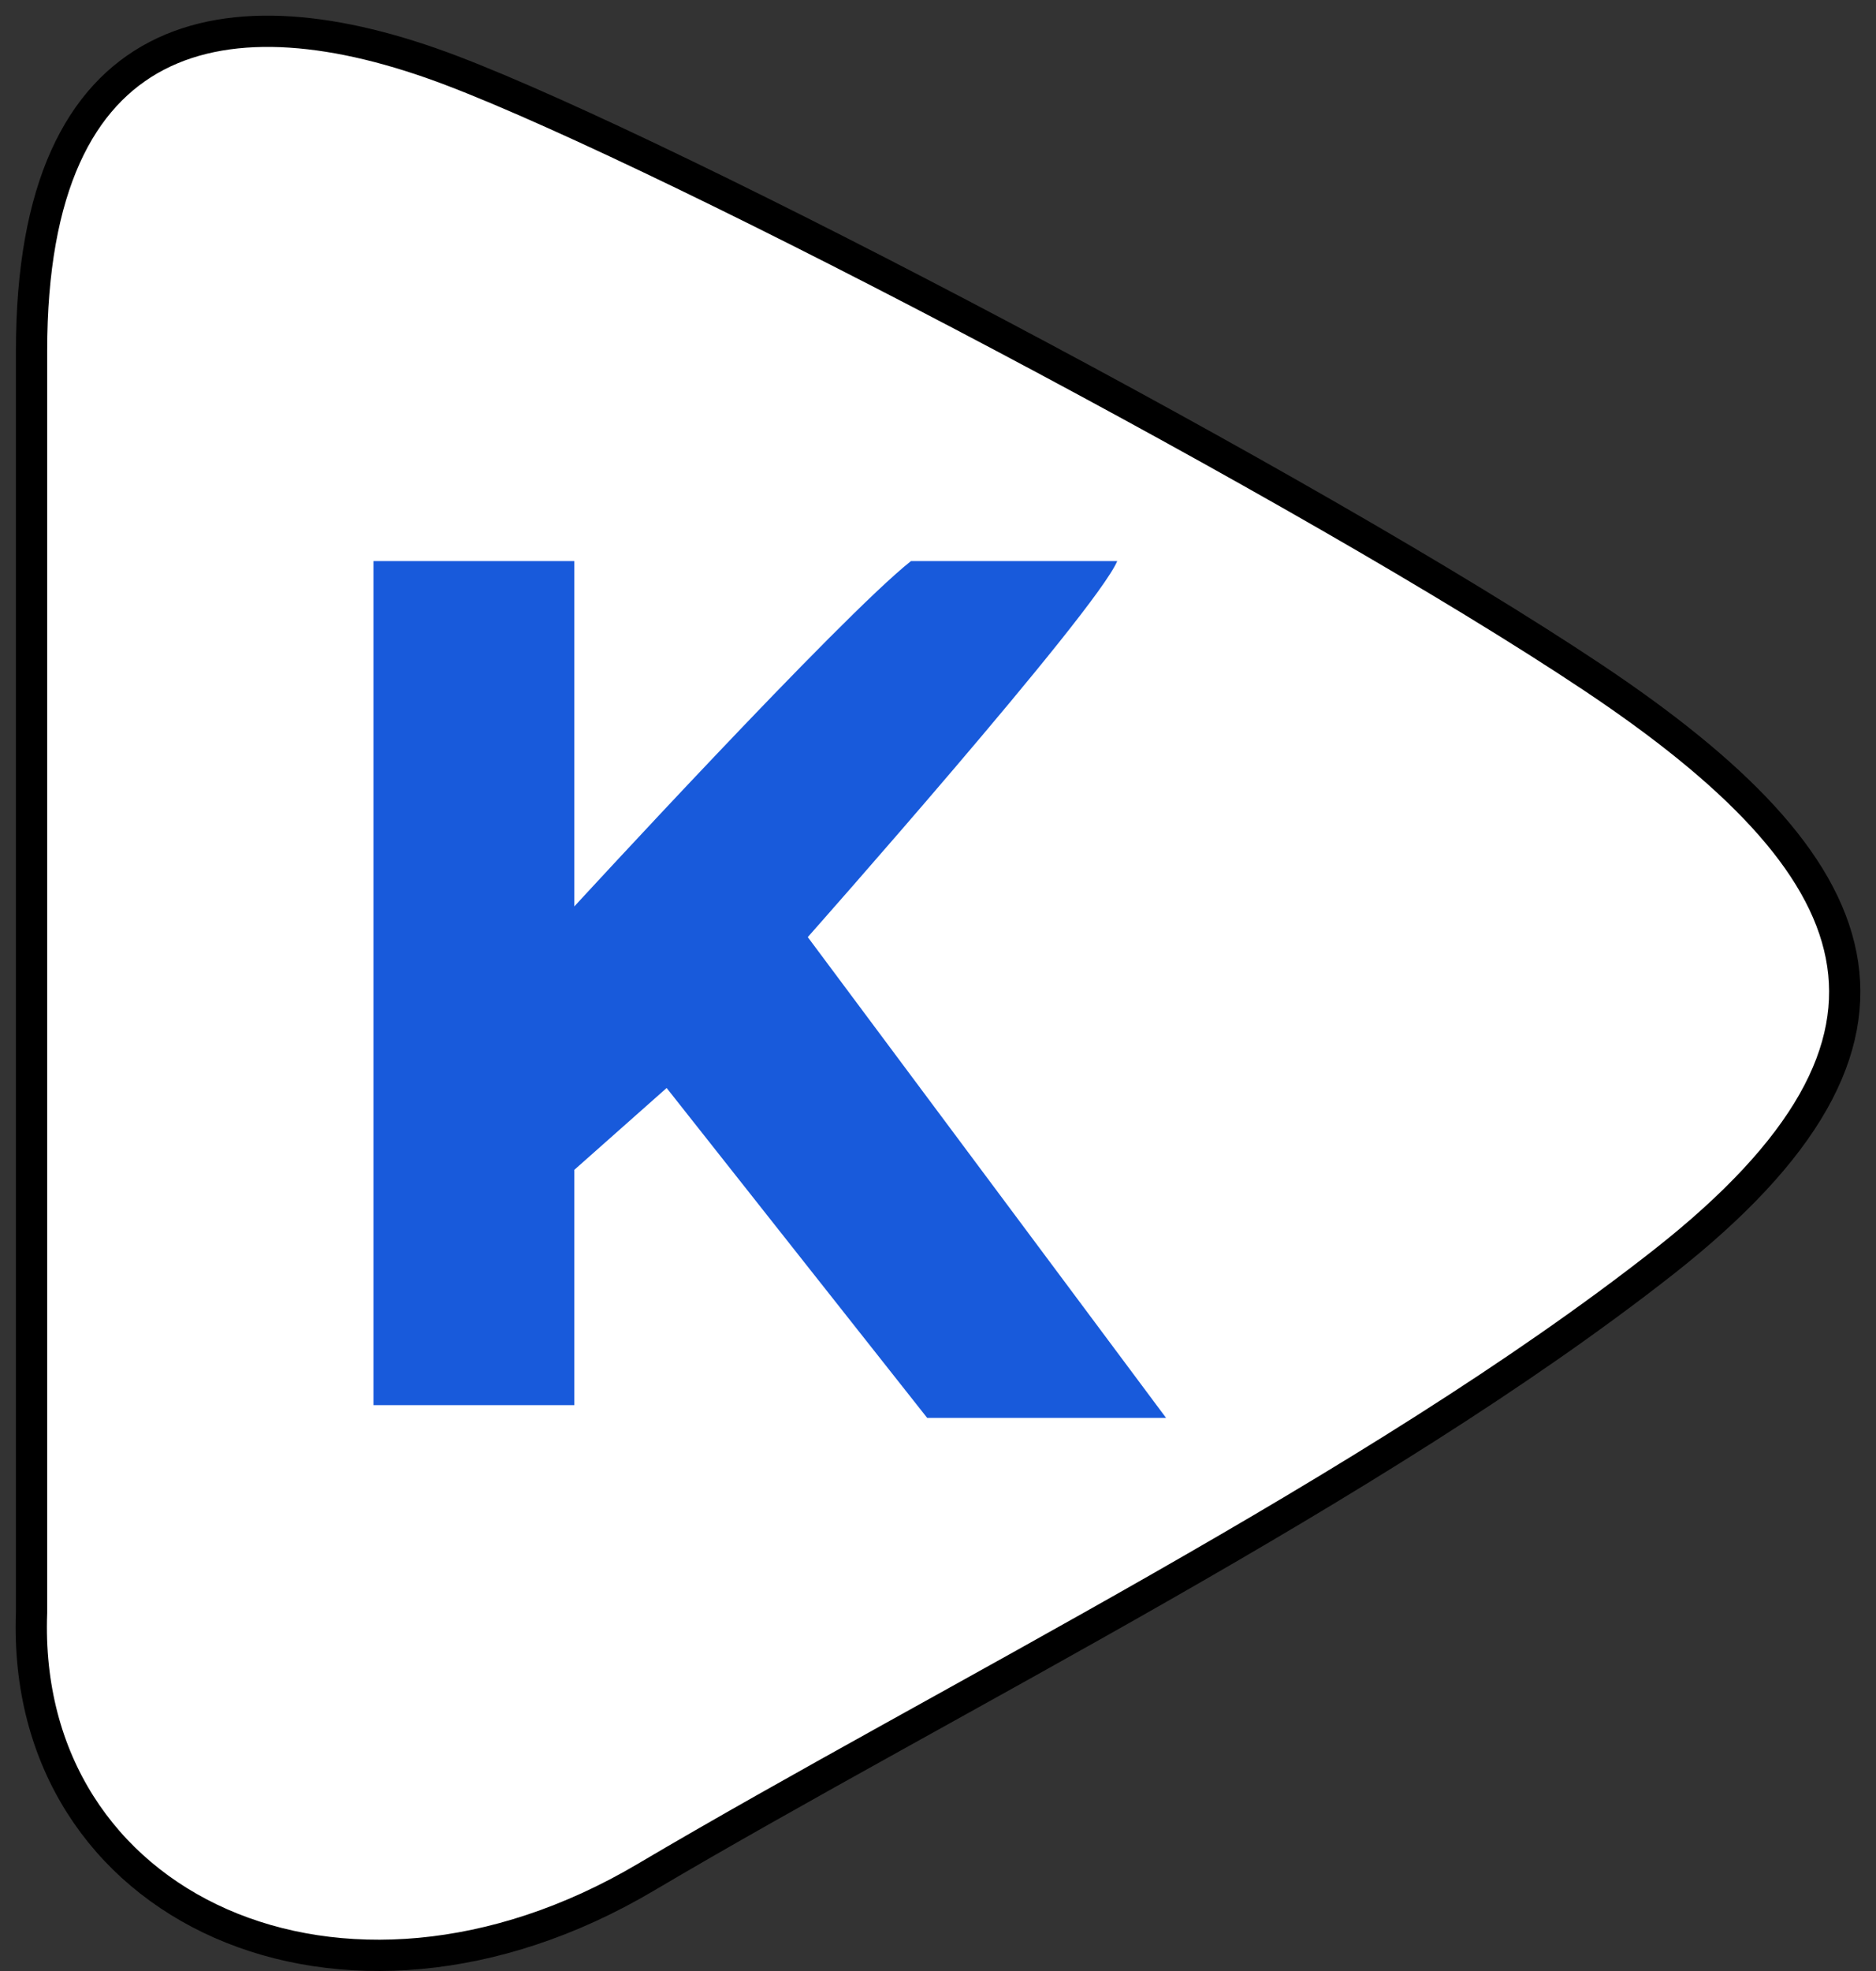 <svg width="60" height="63" viewBox="0 0 60 63" fill="none" xmlns="http://www.w3.org/2000/svg">
<rect x="0" y="0" width="60" height="63" fill="#333333" stroke="none"/>
<path d="M50.964 21.67C42.017 15.694 21.637 4.989 14.43 2.25C7.222 -0.489 1.009 0.756 1.009 11.213V51.546C0.657 61.027 10.95 65.738 20.643 60.011C30.336 54.285 44.005 47.563 53.201 40.343C62.397 33.123 59.911 27.645 50.964 21.67Z" fill="white" stroke="black"/>
<path d="M18.369 17.935H11.944V44.913H18.369V37.392L21.321 34.776L29.655 45.322H37.295L25.835 29.953C25.835 29.953 35.038 19.57 35.732 17.935H29.134C26.863 19.732 18.369 28.972 18.369 28.972V17.935Z" fill="#185ADB"/>
</svg>
